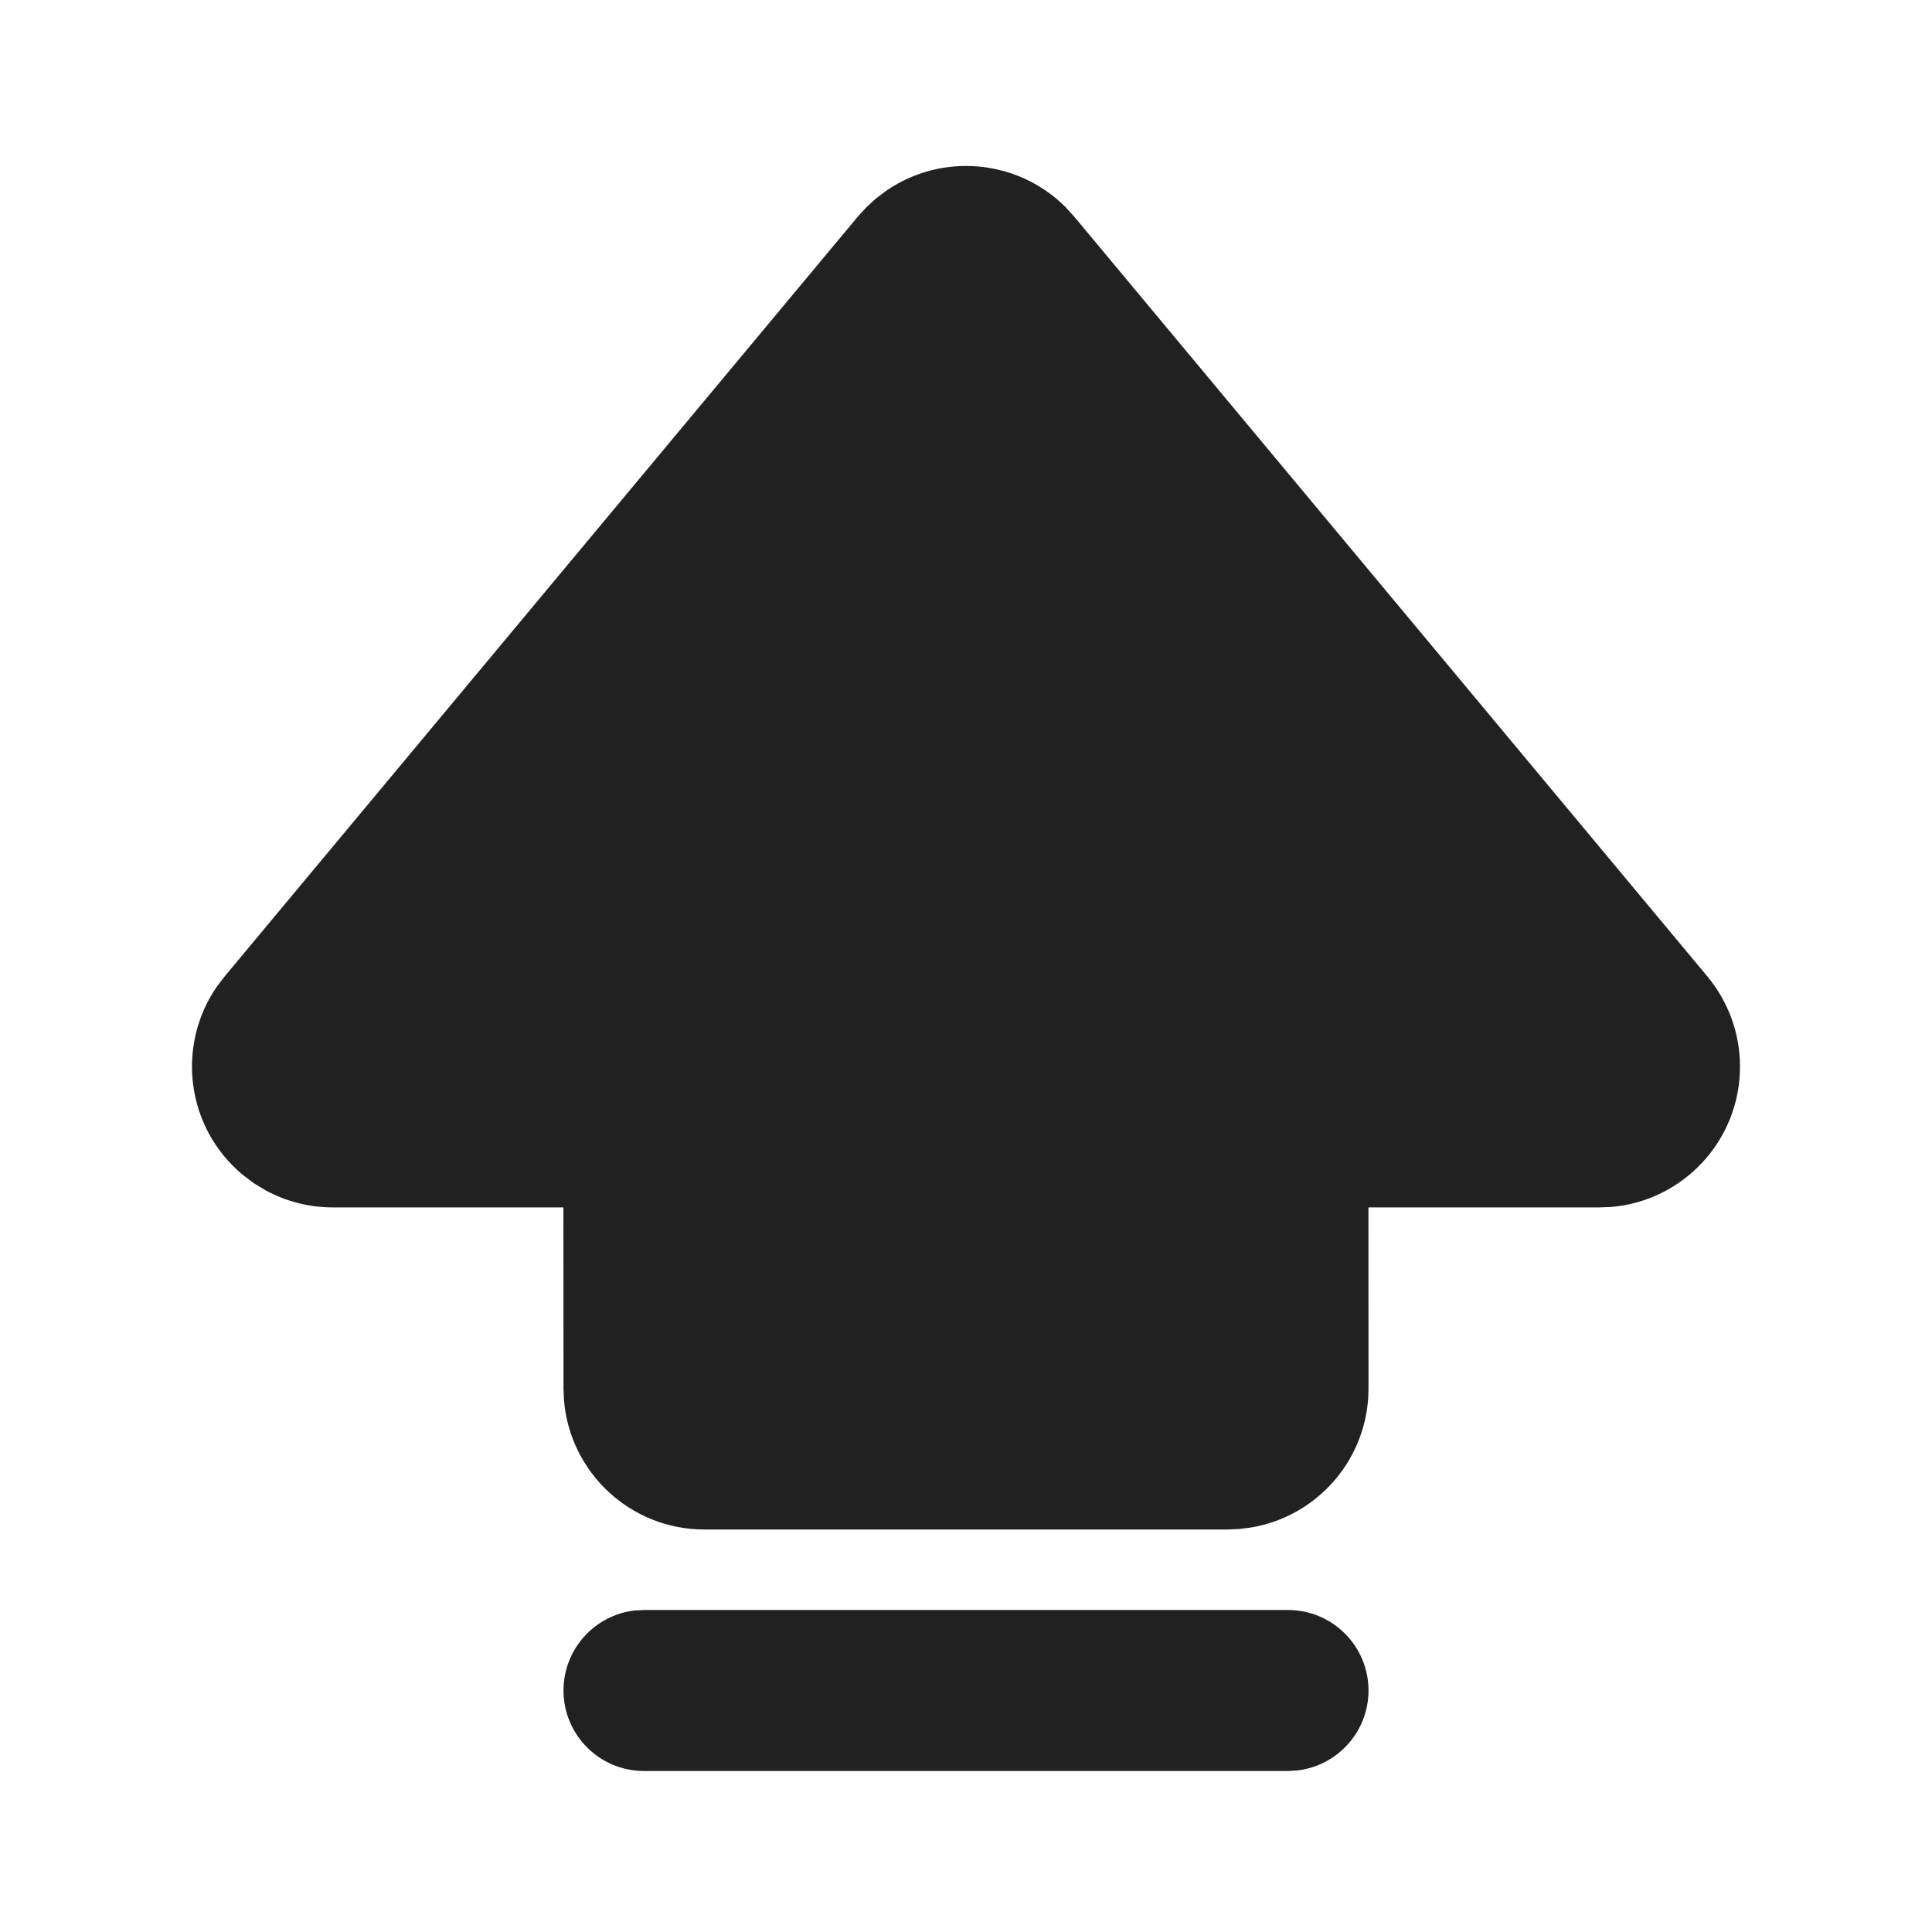 <svg width="24" height="24" viewBox="0 0 24 24" fill="none" xmlns="http://www.w3.org/2000/svg">
<path d="M16 20C16.552 20 17 20.447 17 21C17 21.512 16.614 21.935 16.117 21.993L16 22H8C7.448 22 7 21.552 7 21C7 20.487 7.386 20.064 7.883 20.006L8 20H16ZM11.007 2.371C11.7 1.892 12.641 1.977 13.237 2.573L13.344 2.691L21.209 12.129C21.471 12.444 21.615 12.84 21.615 13.249C21.615 14.168 20.908 14.921 20.009 14.994L19.865 14.999H16.999L17 17.25C17 18.117 16.369 18.837 15.542 18.975L15.393 18.994L15.25 19H8.75C7.832 19 7.079 18.292 7.006 17.393L7 17.25L6.999 14.999H4.135C3.843 14.999 3.557 14.926 3.303 14.789L3.154 14.699L3.015 14.594C2.313 14.009 2.185 12.993 2.694 12.256L2.791 12.129L10.656 2.691L10.763 2.574L10.88 2.467L11.007 2.371Z" fill="#212121"/>
</svg>
